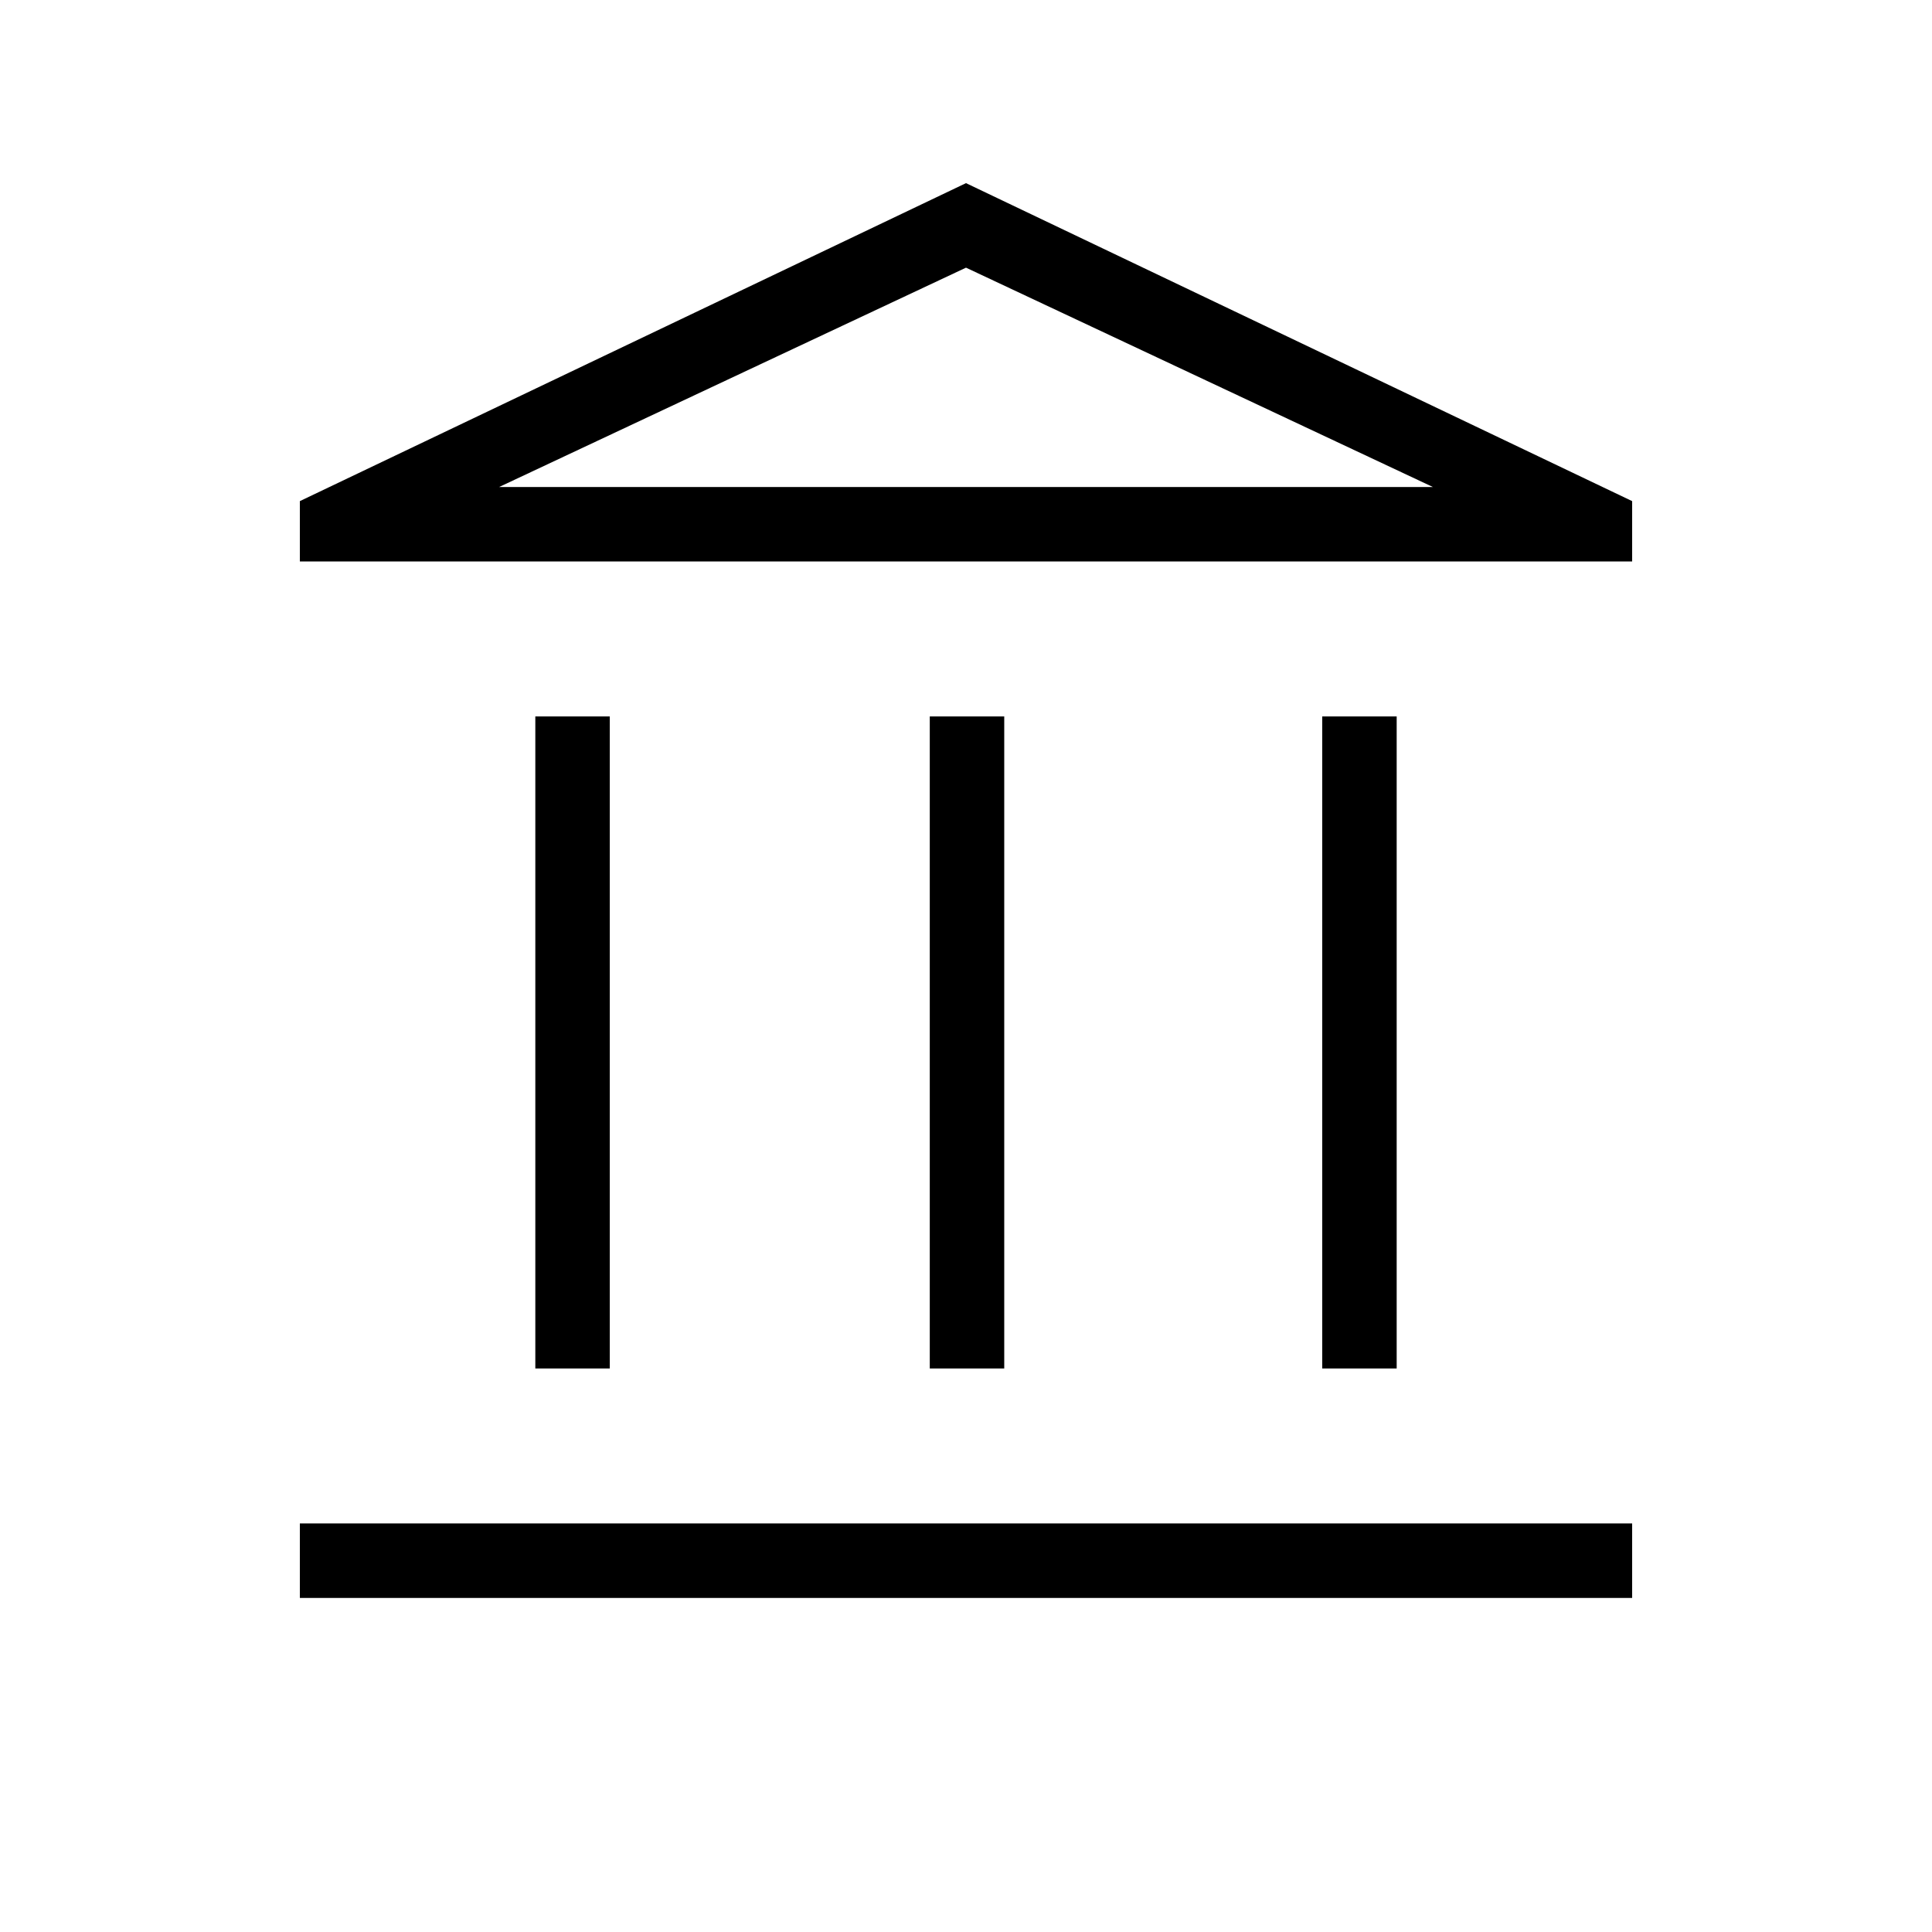 <svg xmlns="http://www.w3.org/2000/svg" height="24" width="24"><path d="M6.65 17V8.9H7.575V17ZM11.55 17V8.9H12.475V17ZM3.725 19.85V18.925H20.275V19.85ZM16.425 17V8.9H17.35V17ZM3.725 6.975V6.225L12 2.275L20.275 6.225V6.975ZM6.2 6.05H12H17.8ZM6.2 6.05H17.8L12 3.325Z"/></svg>